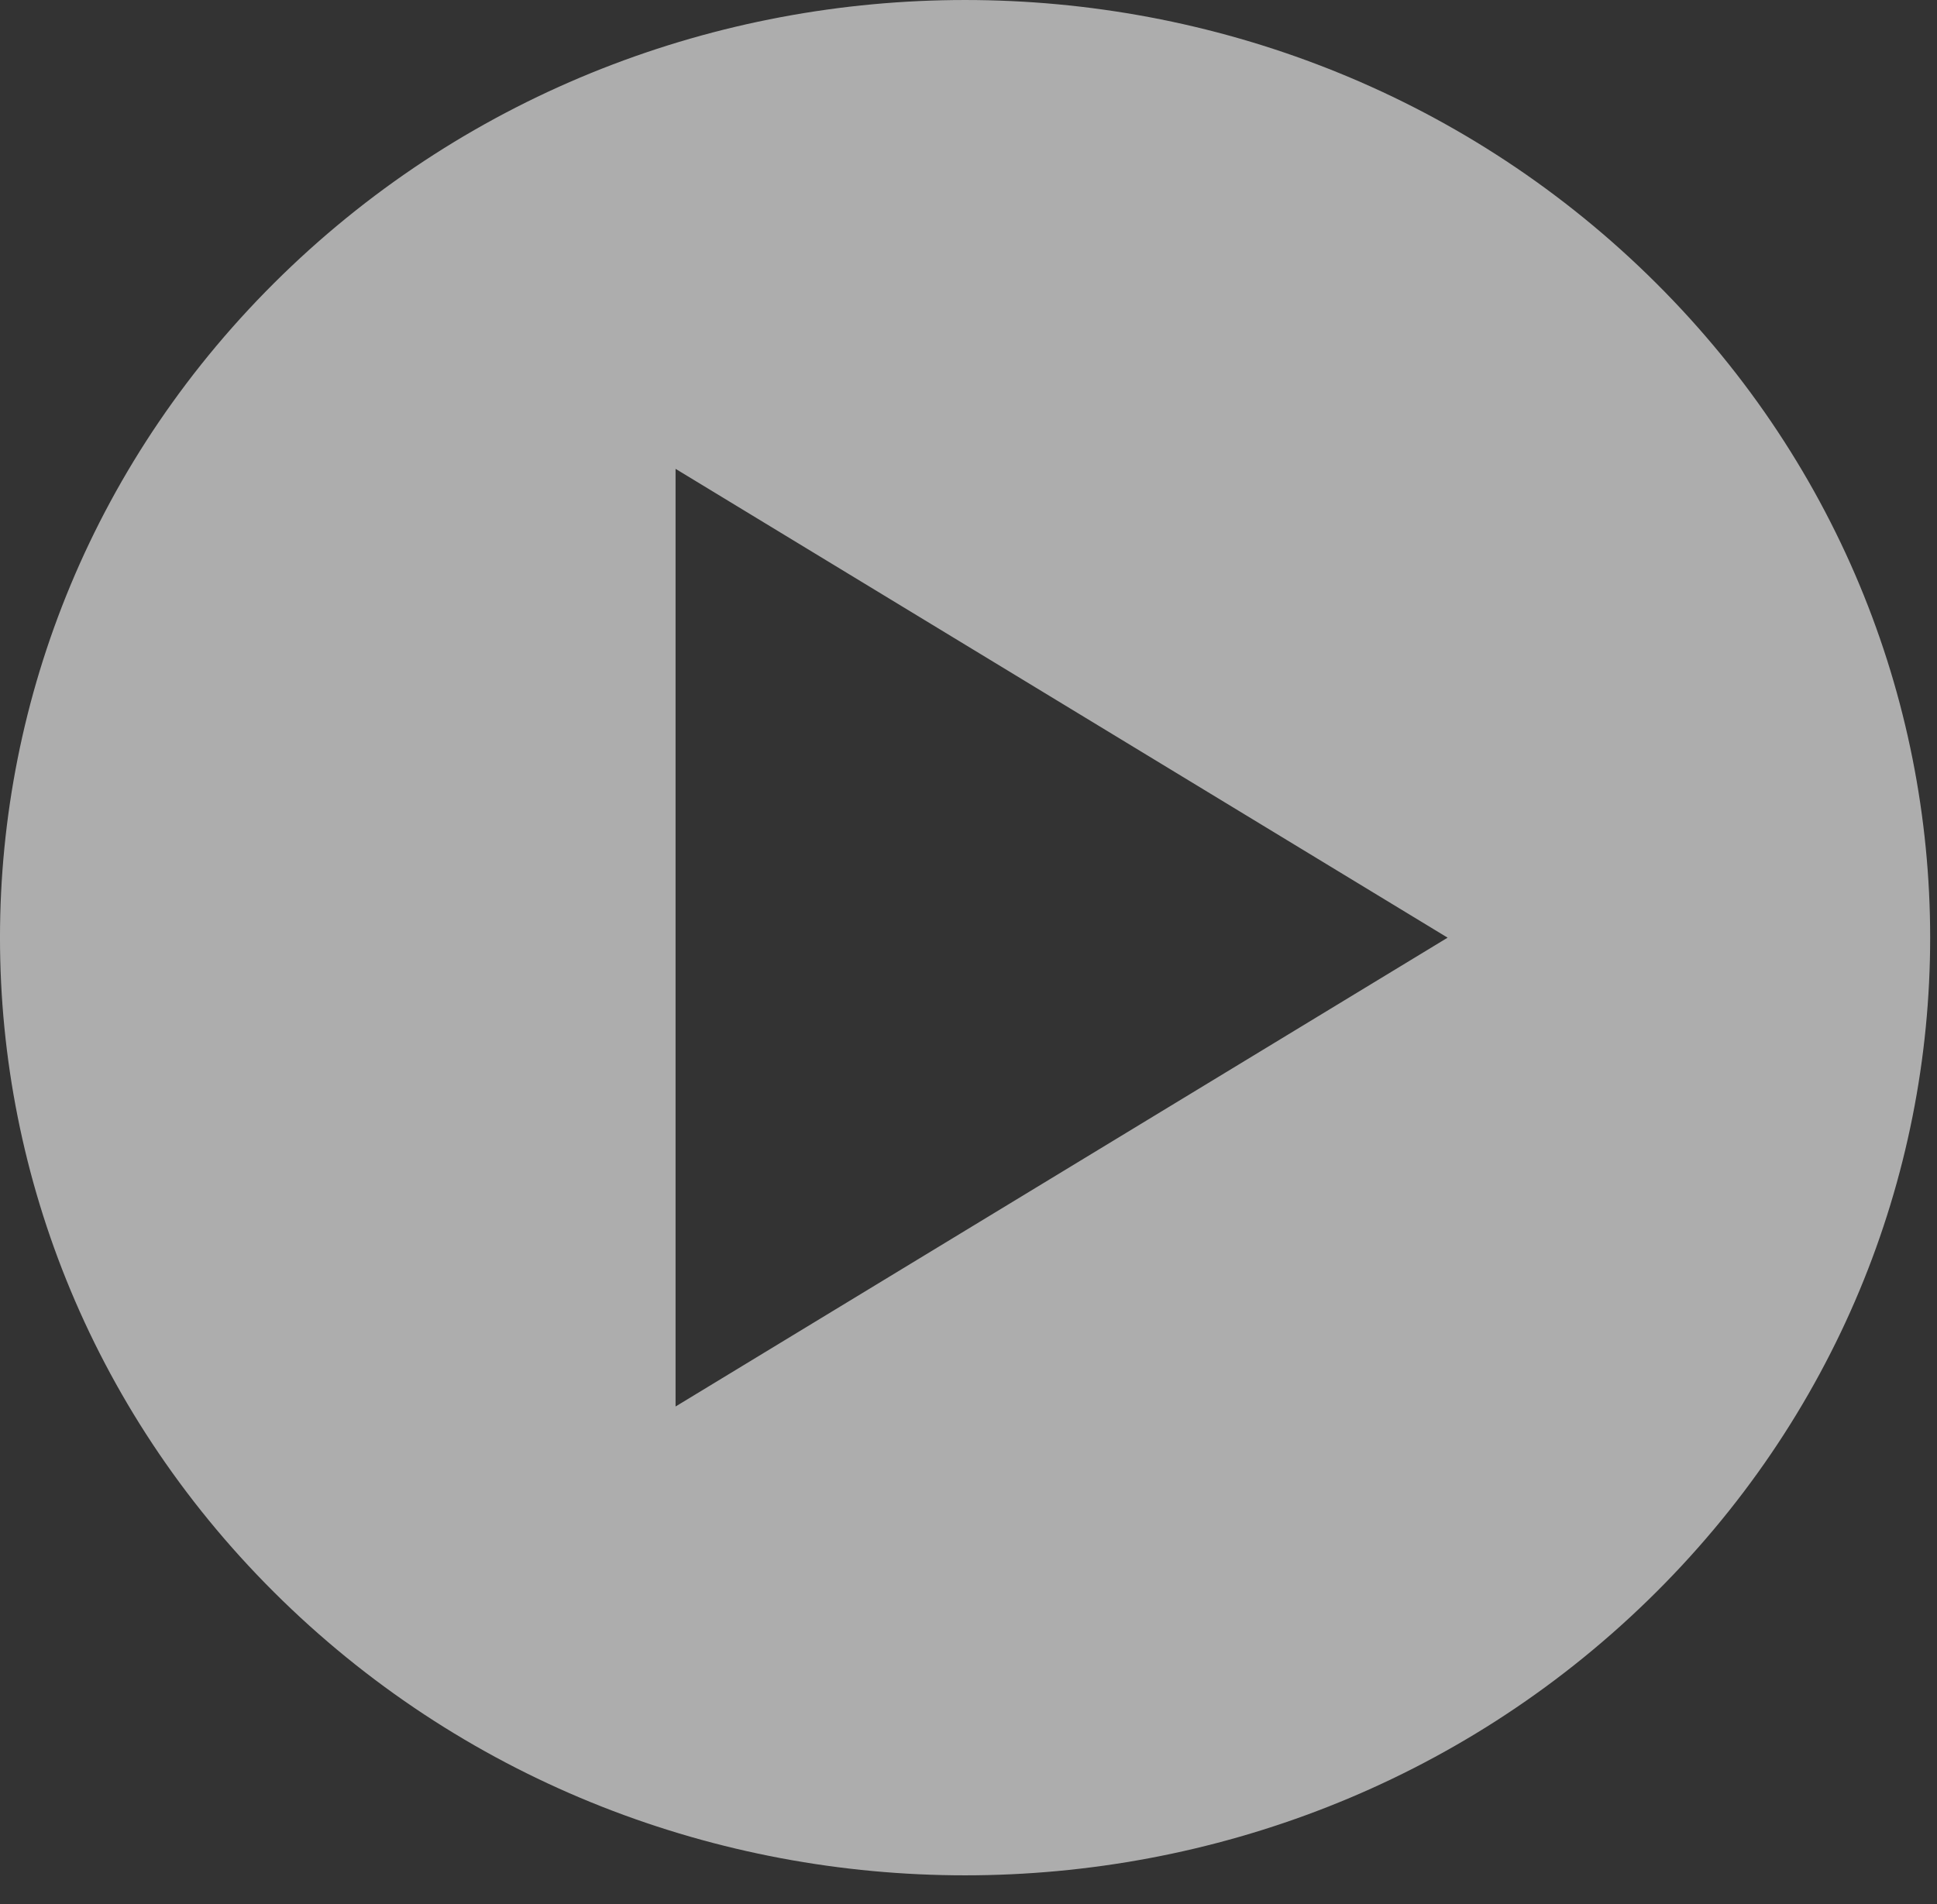<svg width="60" height="59" viewBox="0 0 60 59" fill="none" xmlns="http://www.w3.org/2000/svg">
<rect x="0" y="0" width="60" height="59" fill="#333333" stroke="none"/>
<path fill-rule="evenodd" clip-rule="evenodd" d="M8.756 8.509C20.43 -2.836 39.358 -2.836 51.032 8.509C62.707 19.855 62.707 38.249 51.032 49.595C39.358 60.94 20.43 60.94 8.756 49.595C-2.919 38.249 -2.919 19.855 8.756 8.509ZM20.926 14.526L44.841 29.052L20.926 43.578V14.526Z" fill="white" fill-opacity="0.6"/>
</svg>
